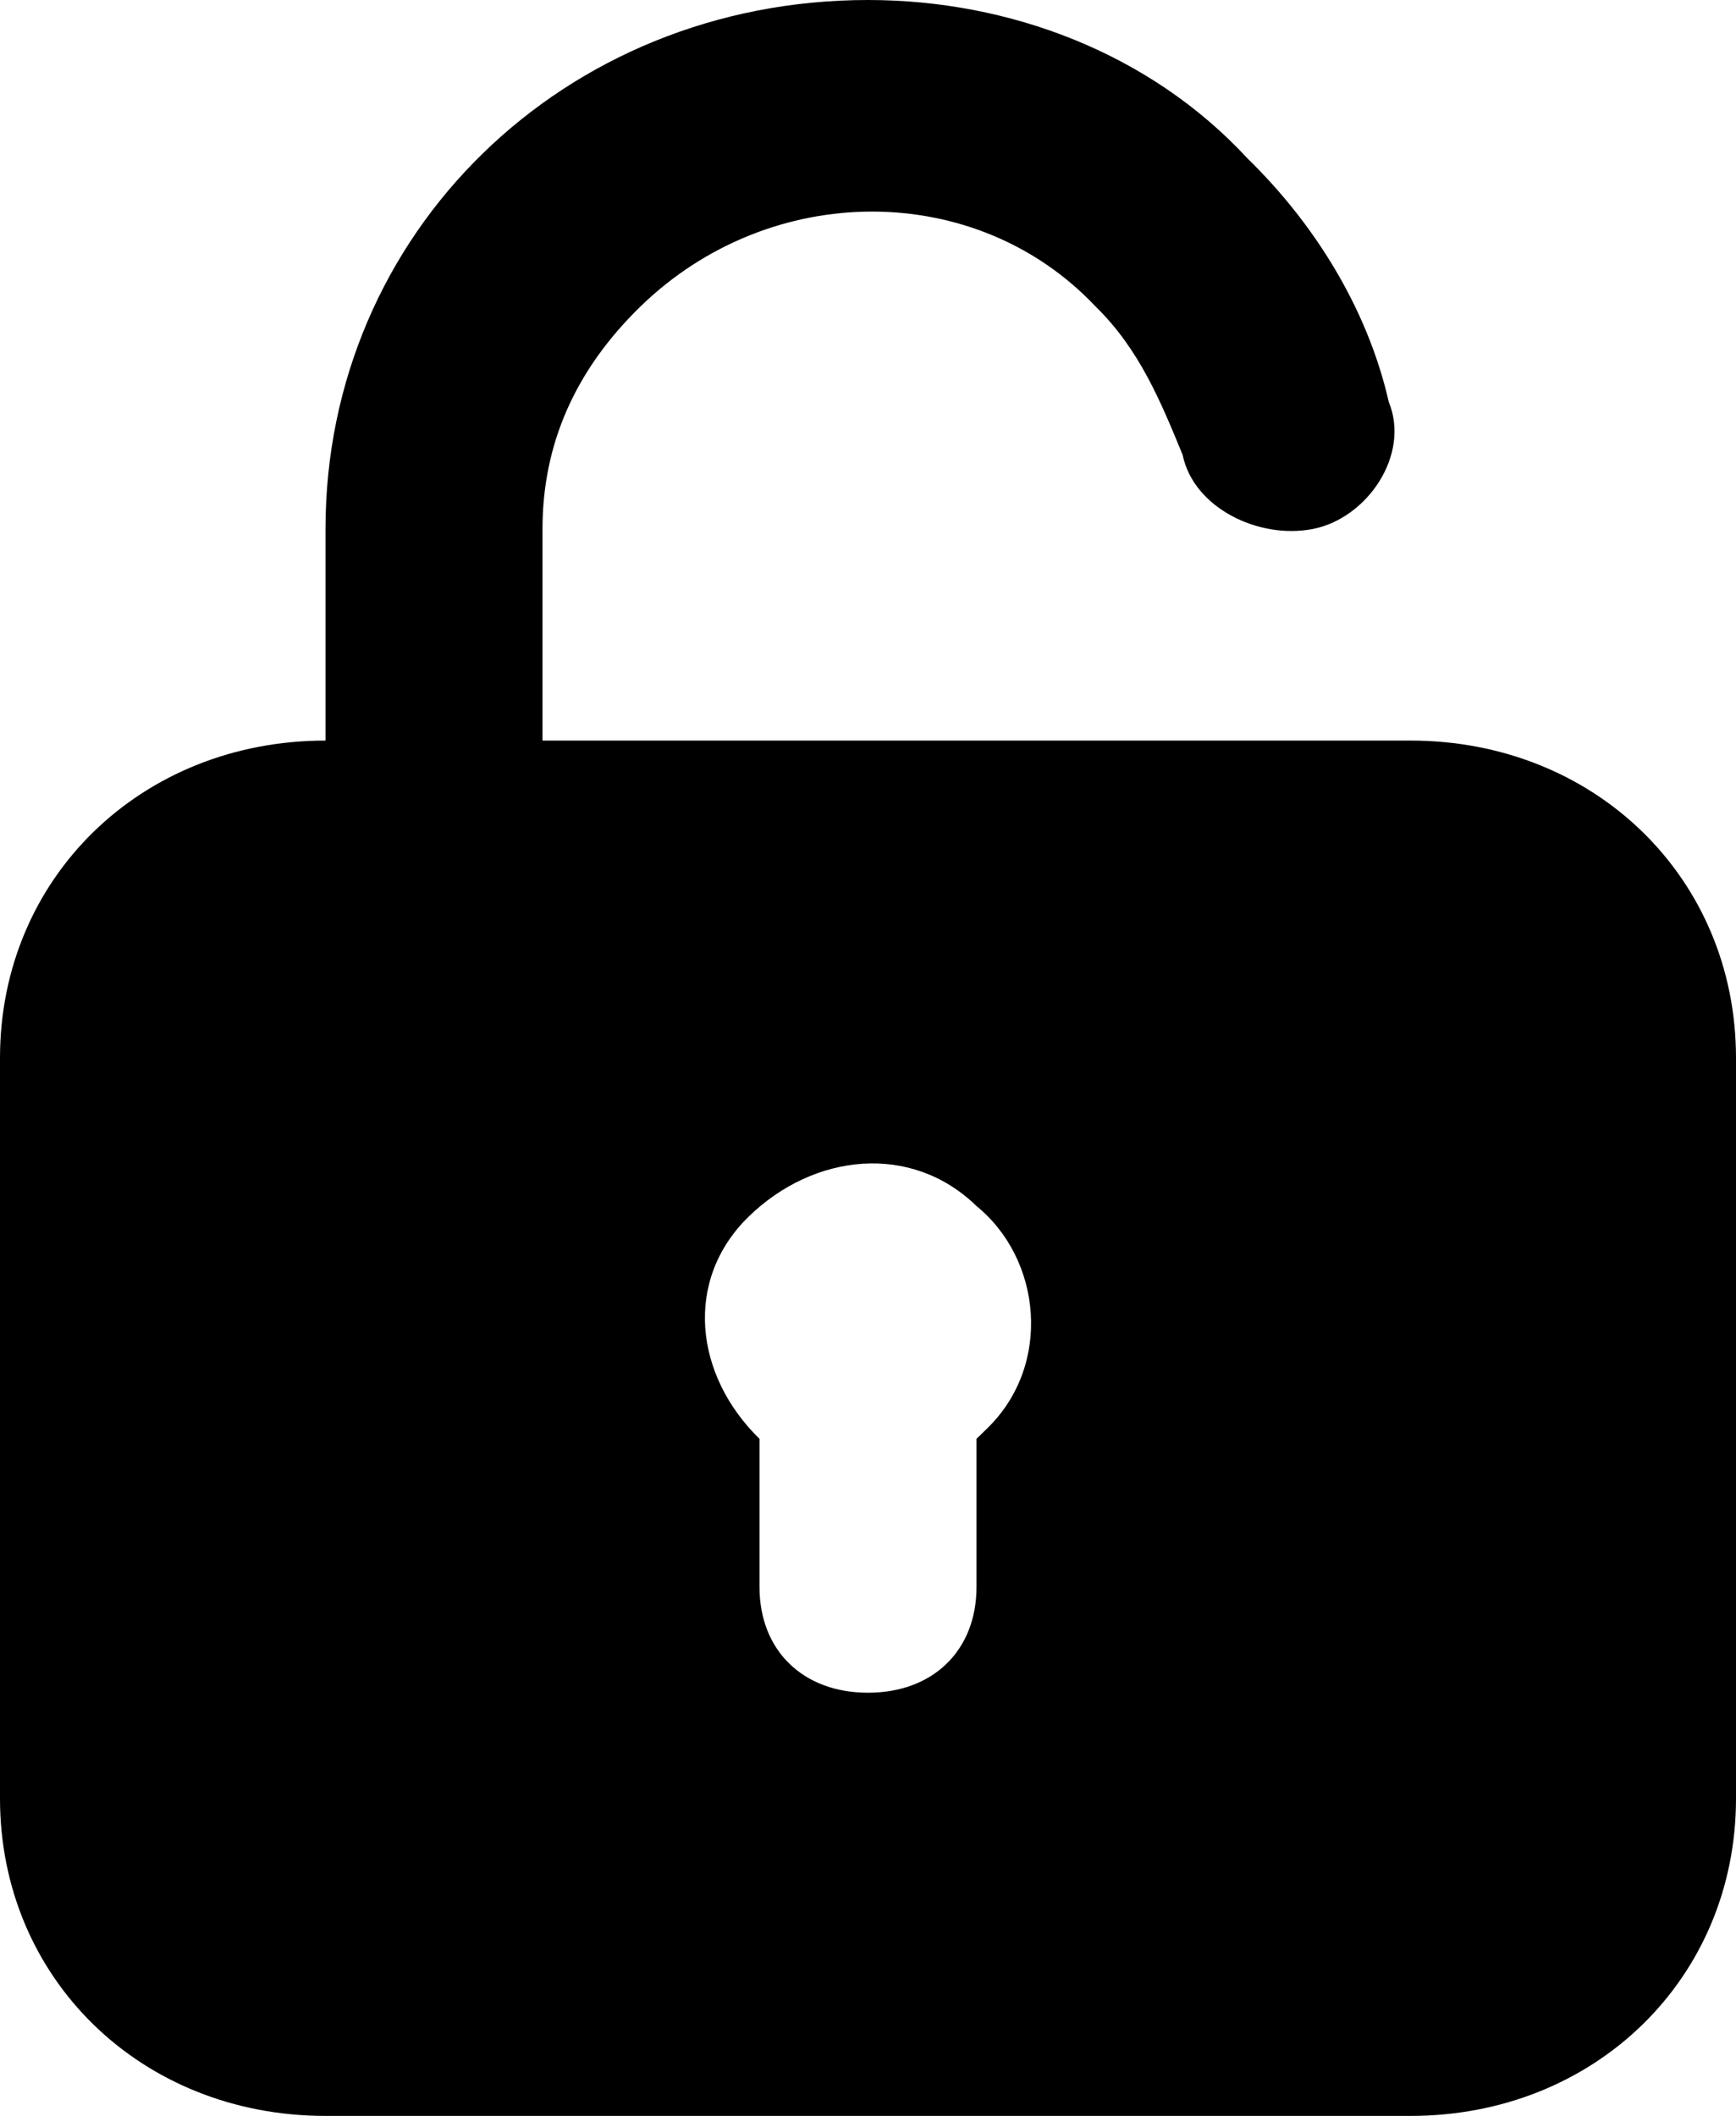 <svg width="32" height="39" viewBox="0 0 32 39" fill="none" xmlns="http://www.w3.org/2000/svg">
<path d="M26 13.65H10V9.75C10 8.19 10.6 6.825 11.8 5.655C14.2 3.315 18 3.315 20.2 5.655C21 6.435 21.4 7.41 21.8 8.385C22 9.36 23.2 9.945 24.2 9.75C25.2 9.555 26 8.385 25.6 7.41C25.2 5.655 24.2 4.095 23 2.925C21.2 0.975 18.6 0 16 0C10.4 0 6 4.29 6 9.75V13.65C2.6 13.65 0 16.185 0 19.5V33.15C0 36.465 2.6 39 6 39H26C29.4 39 32 36.465 32 33.15V19.5C32 16.185 29.4 13.65 26 13.65ZM18.2 26.325L18 26.52V29.25C18 30.42 17.2 31.2 16 31.2C14.8 31.2 14 30.42 14 29.25V26.52C12.8 25.35 12.6 23.595 13.8 22.425C15 21.255 16.8 21.06 18 22.23C19.2 23.205 19.4 25.155 18.2 26.325Z" fill="black"/>
</svg>
